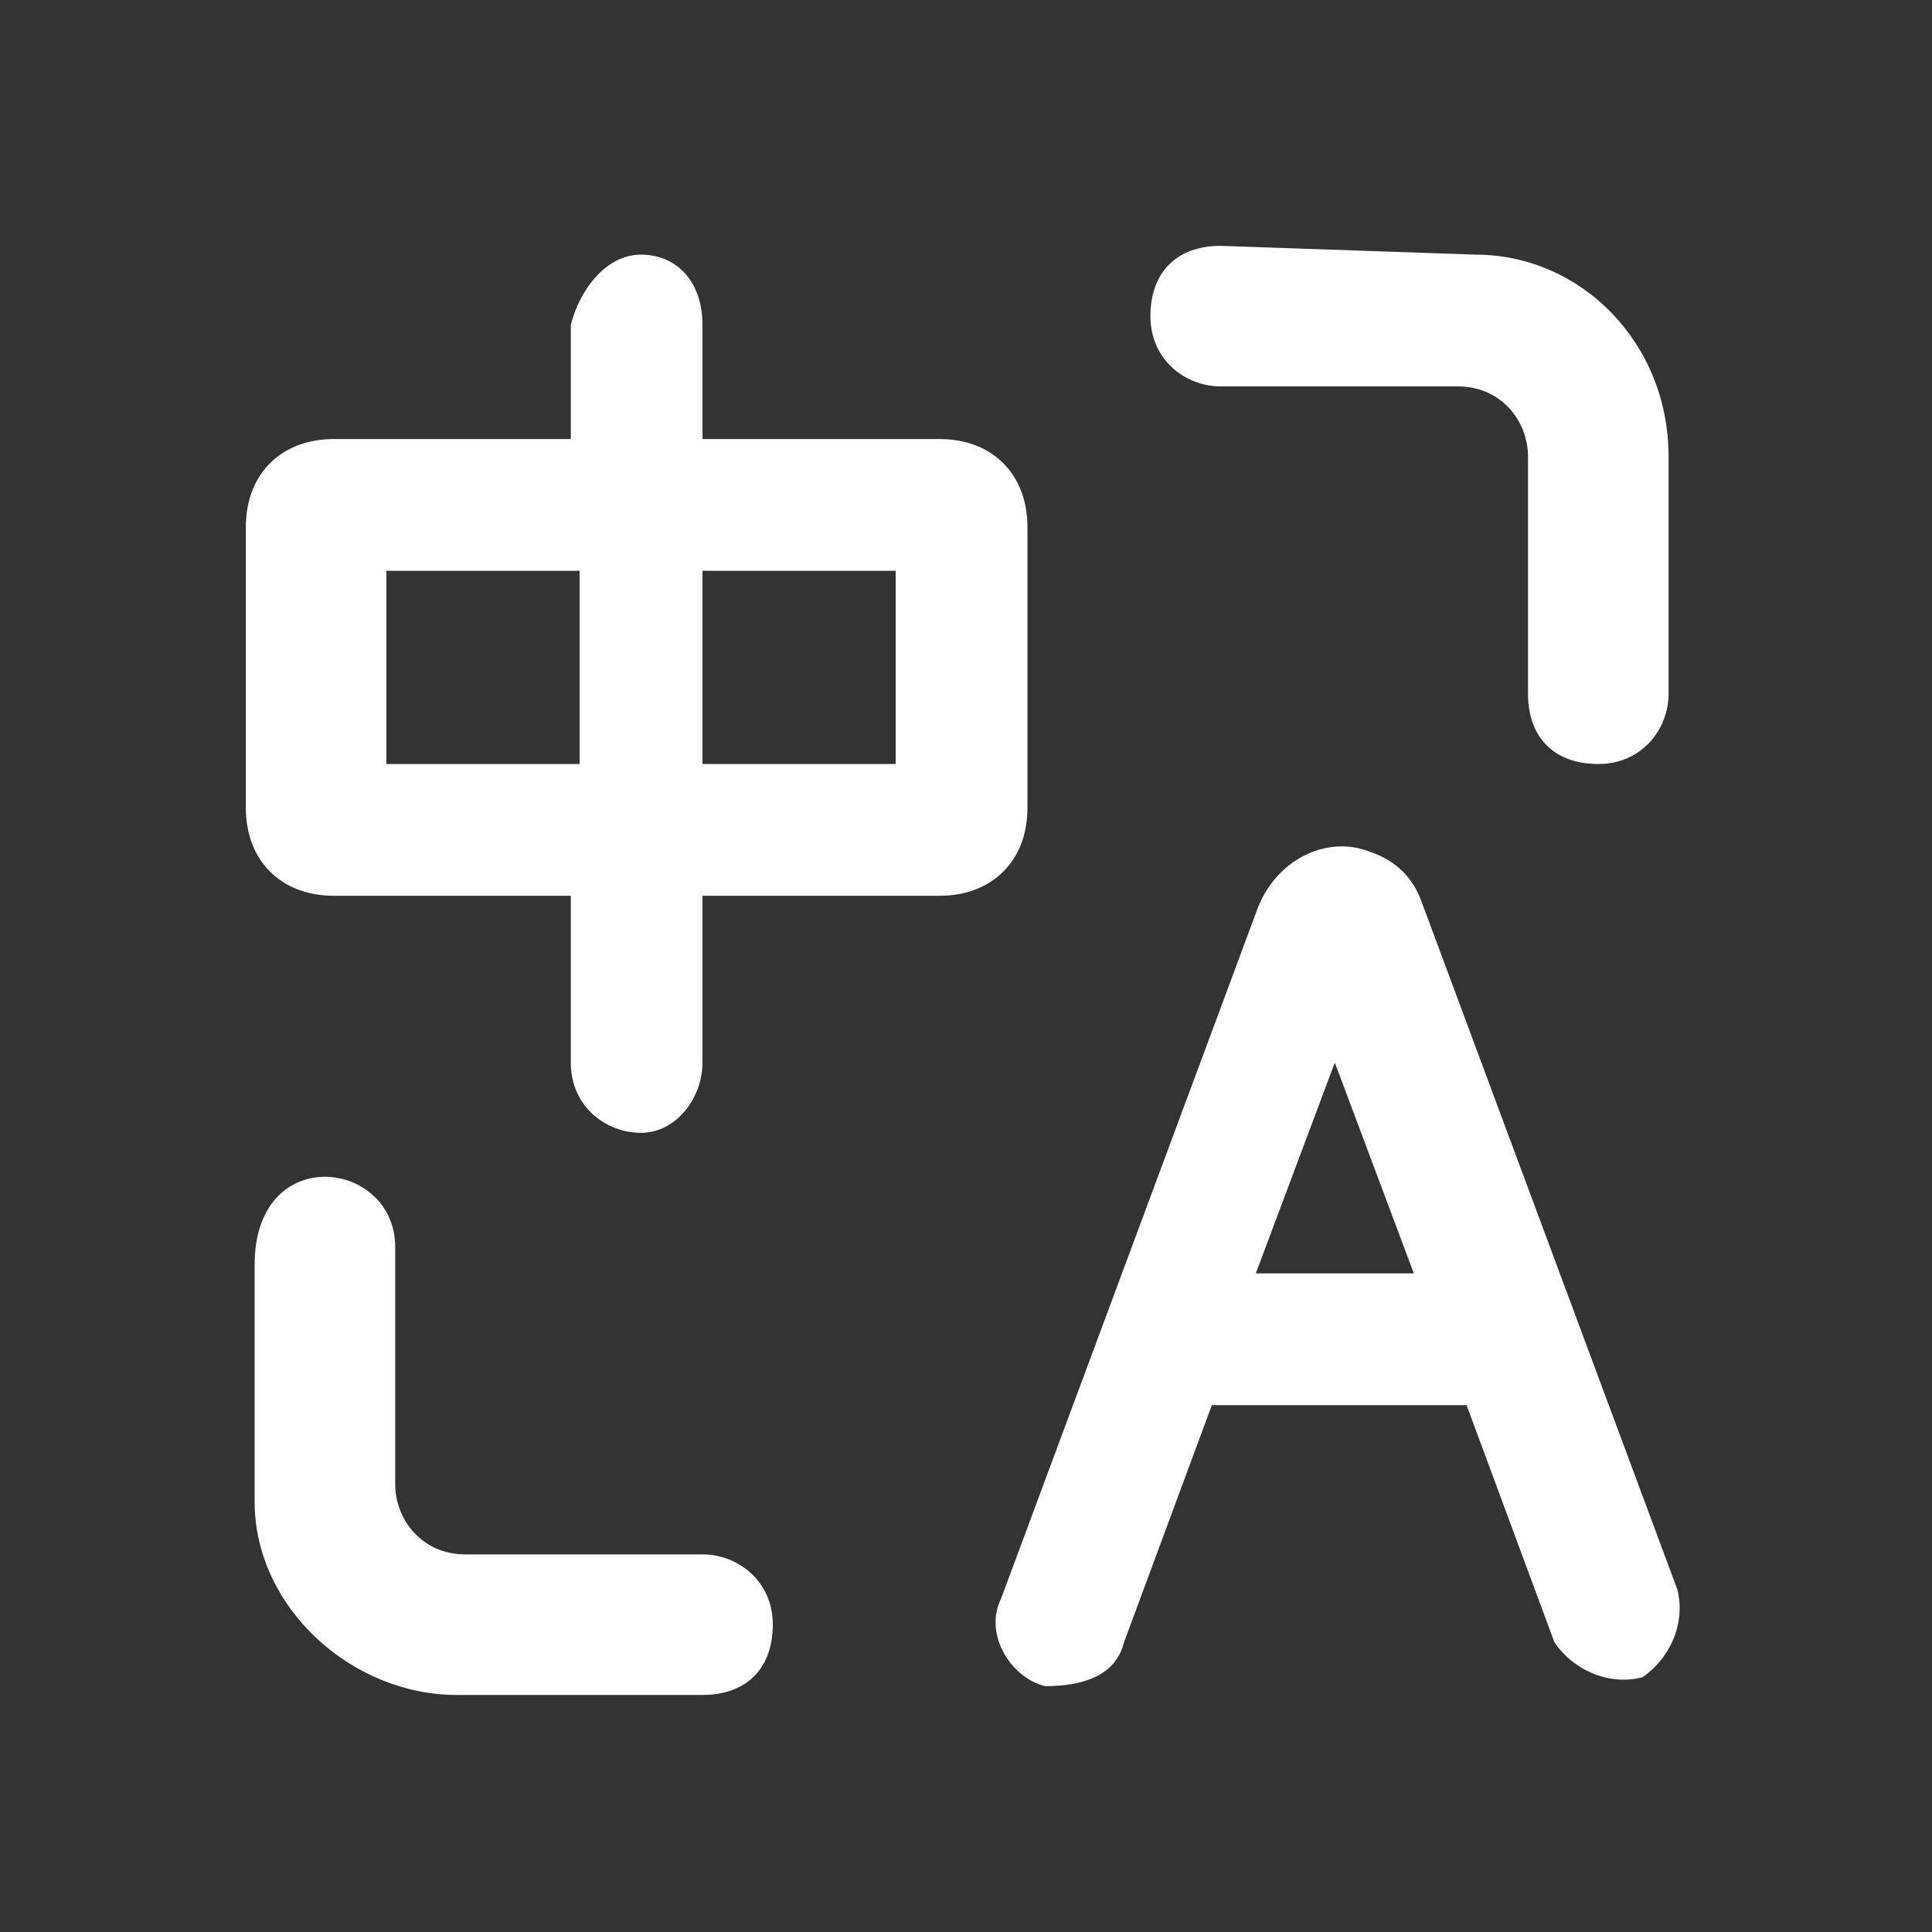<svg width="20" height="20" viewBox="0 0 20 20" fill="none" xmlns="http://www.w3.org/2000/svg" xmlns:xlink="http://www.w3.org/1999/xlink">
	<rect x="0" y="0" width="20" height="20" fill="#333333" stroke="none"/>
	<desc>
			Created with Pixso.
	</desc>
	<defs>
		<clipPath id="clip20713_45210">
			<rect id="svg" width="20" height="20" fill="white" fill-opacity="0"/>
		</clipPath>
	</defs>
	<g clip-path="url(#clip20713_45210)">
		<path id="path" d="M14.182 8.818C14.455 8.909 14.636 9.091 14.727 9.364L17.364 16.455C17.455 16.818 17.273 17.182 17 17.364C16.636 17.455 16.273 17.273 16.091 17L15.182 14.546L12.545 14.546L11.636 17C11.545 17.364 11.182 17.455 10.818 17.455C10.455 17.364 10.182 16.909 10.364 16.546L13 9.455C13.182 8.909 13.727 8.636 14.182 8.818ZM3.364 12.182C3.727 12.182 4.091 12.455 4.091 12.909L4.091 15.364C4.091 15.727 4.364 16.091 4.818 16.091L7.272 16.091C7.636 16.091 8 16.364 8 16.818C8 17.273 7.727 17.546 7.272 17.546L4.727 17.546C3.636 17.546 2.636 16.636 2.636 15.546L2.636 13.091C2.636 12.455 3 12.182 3.364 12.182ZM13.818 11L13 13.182L14.636 13.182L13.818 11ZM6.636 2.636C7 2.636 7.272 2.909 7.272 3.364L7.272 4.545L9.727 4.545C10.273 4.545 10.636 4.909 10.636 5.455L10.636 8.364C10.636 8.909 10.273 9.273 9.727 9.273L7.272 9.273L7.272 11C7.272 11.364 7 11.727 6.636 11.727C6.272 11.727 5.909 11.455 5.909 11L5.909 9.273L3.455 9.273C2.909 9.273 2.545 8.909 2.545 8.364L2.545 5.455C2.545 4.909 2.909 4.545 3.455 4.545L5.909 4.545L5.909 3.364C6 3 6.272 2.636 6.636 2.636ZM6 5.909L4 5.909L4 7.909L6 7.909L6 5.909ZM9.272 5.909L7.272 5.909L7.272 7.909L9.272 7.909L9.272 5.909ZM15.273 2.636C16.364 2.636 17.273 3.545 17.273 4.727L17.273 7.182C17.273 7.545 17 7.909 16.545 7.909C16.091 7.909 15.818 7.636 15.818 7.182L15.818 4.727C15.818 4.364 15.545 4 15.091 4L12.636 4C12.273 4 11.909 3.727 11.909 3.273C11.909 2.818 12.182 2.545 12.636 2.545L15.273 2.636Z" fill="#FFFFFF" fill-opacity="1" fill-rule="nonzero"/>
	</g>
</svg>
